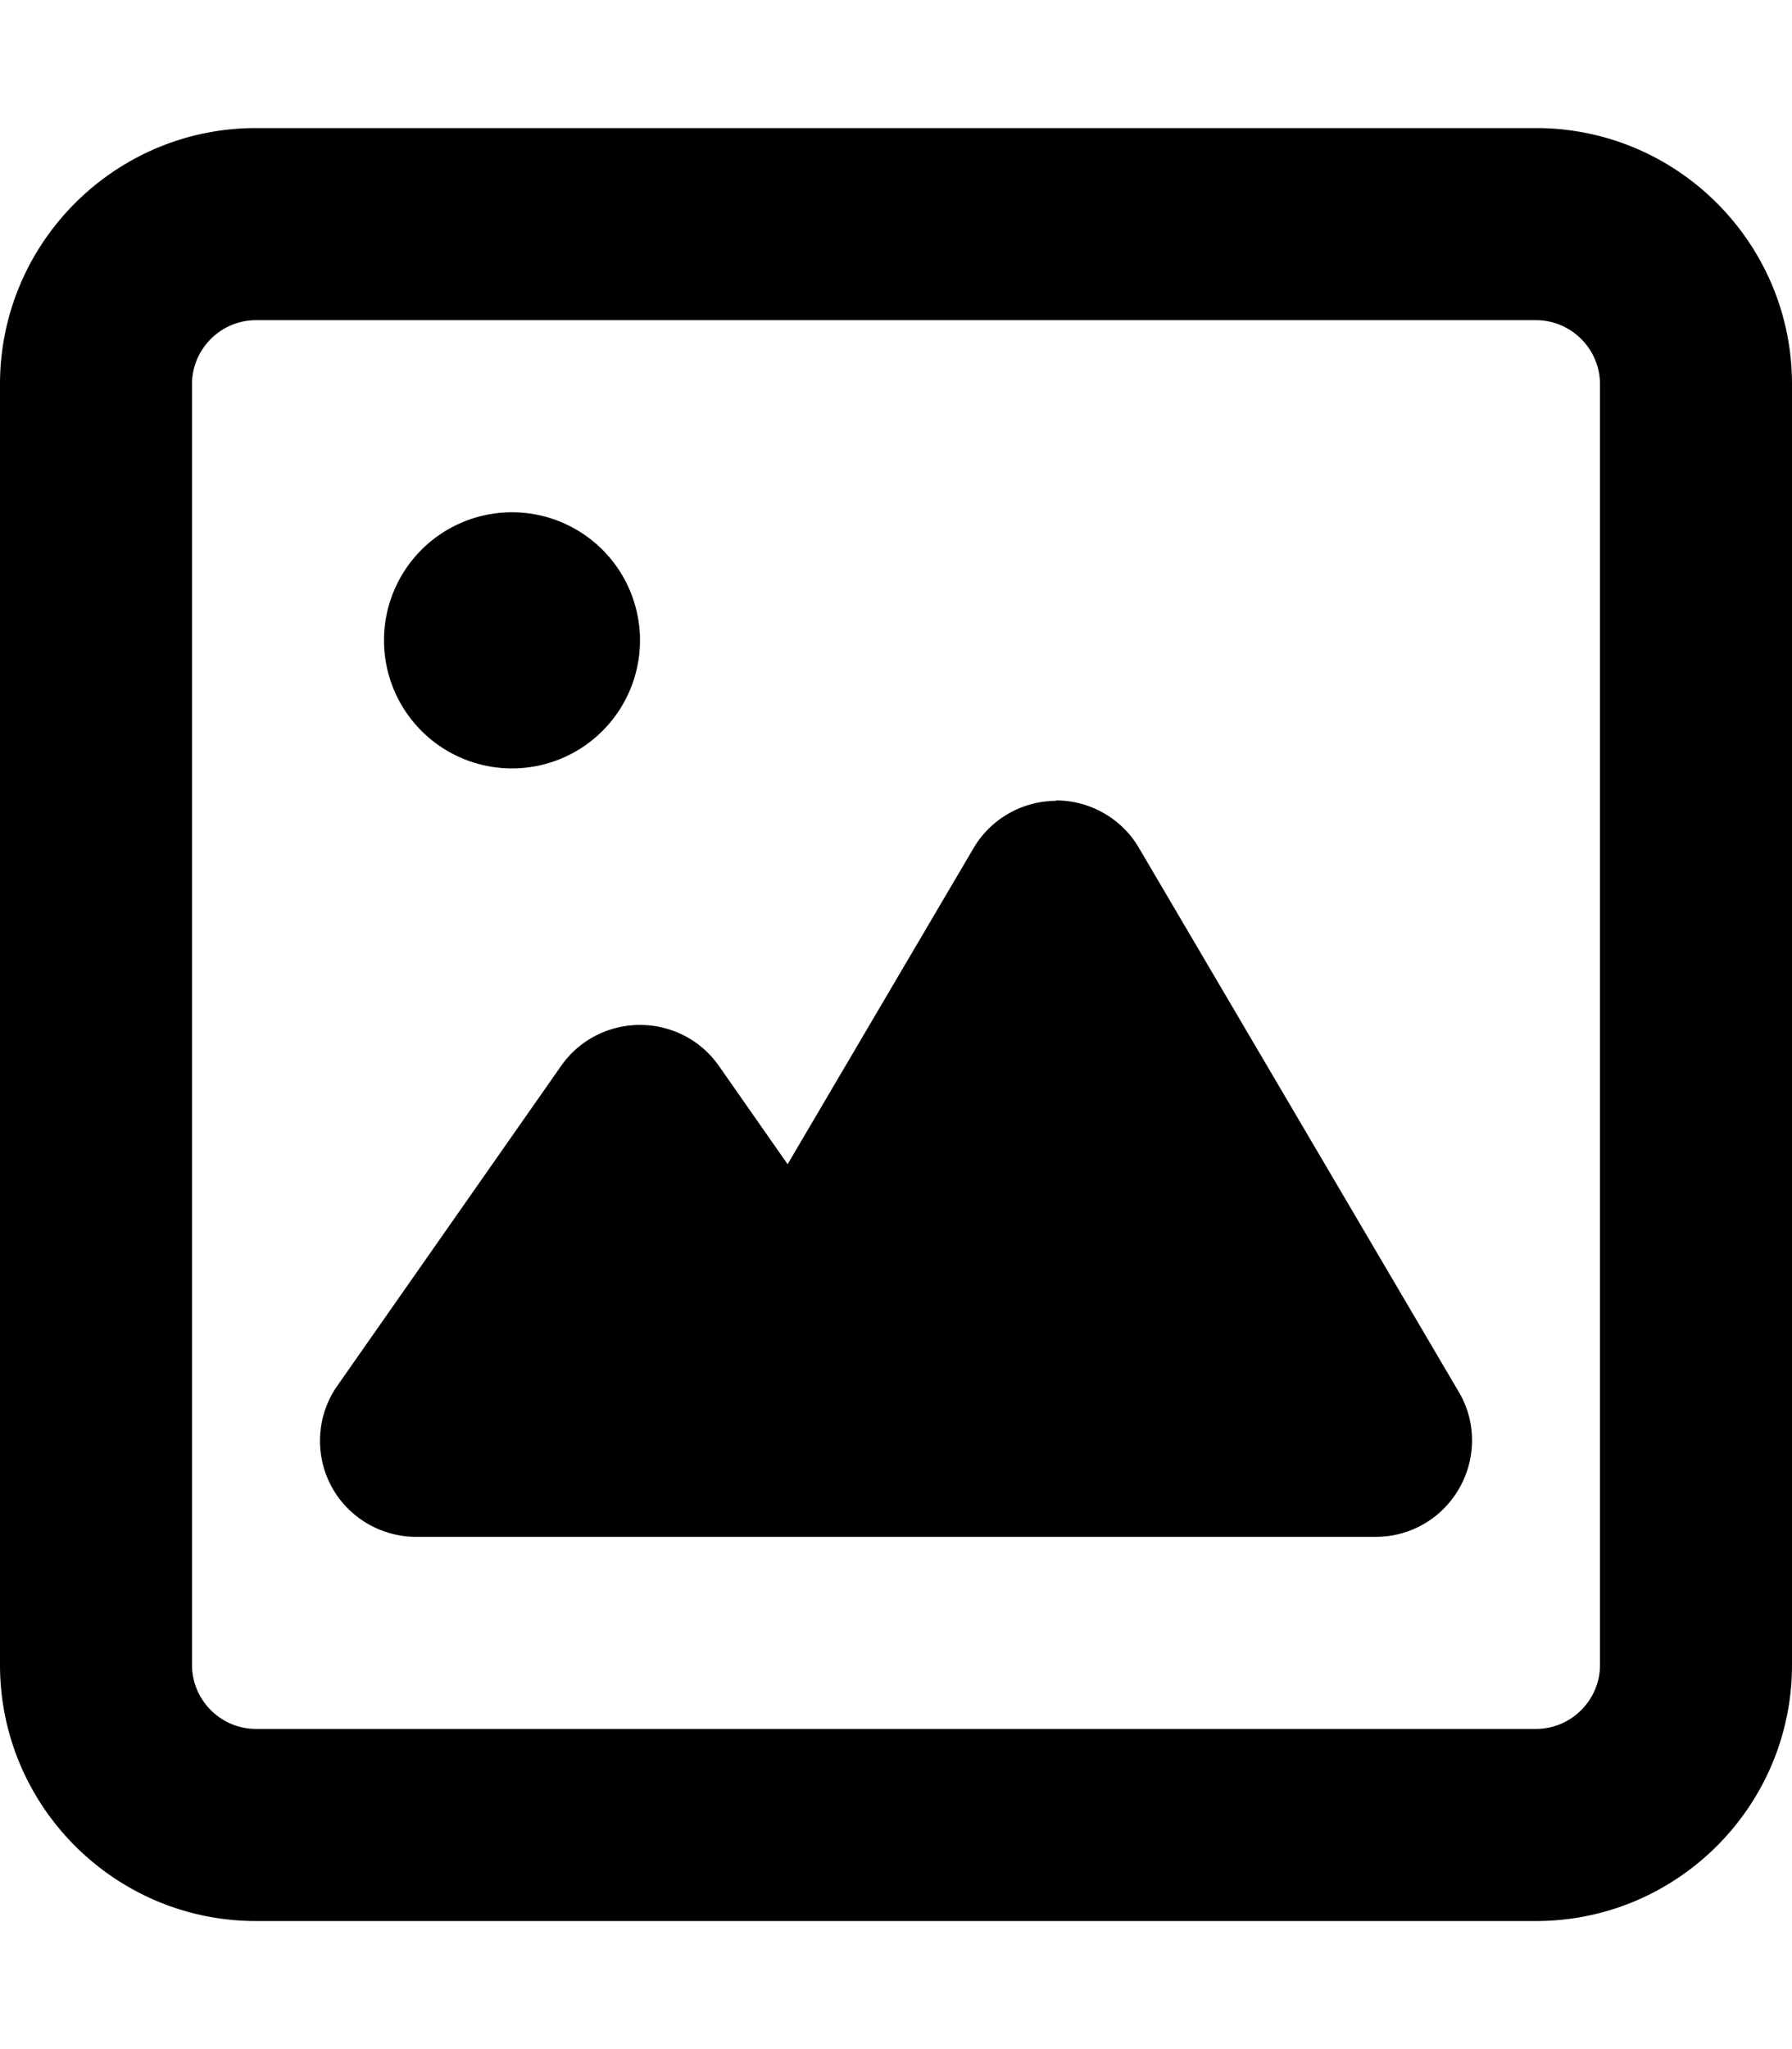 <svg fill="currentColor" xmlns="http://www.w3.org/2000/svg" viewBox="0 0 448 512"><!--! Font Awesome Pro 7.1.0 by @fontawesome - https://fontawesome.com License - https://fontawesome.com/license (Commercial License) Copyright 2025 Fonticons, Inc. --><path fill="currentColor" d="M64 80c-8.8 0-16 7.2-16 16l0 320c0 8.8 7.2 16 16 16l320 0c8.8 0 16-7.2 16-16l0-320c0-8.8-7.2-16-16-16L64 80zM0 96C0 60.7 28.7 32 64 32l320 0c35.3 0 64 28.7 64 64l0 320c0 35.3-28.7 64-64 64L64 480c-35.3 0-64-28.7-64-64L0 96zm128 32a32 32 0 1 1 0 64 32 32 0 1 1 0-64zm136 72c8.5 0 16.4 4.5 20.7 11.8l80 136c4.4 7.4 4.4 16.6 .1 24.1S352.6 384 344 384l-240 0c-8.9 0-17.2-5-21.3-12.9s-3.5-17.5 1.6-24.8l56-80c4.5-6.4 11.8-10.2 19.7-10.2s15.2 3.8 19.7 10.2l17.2 24.6 46.5-79c4.3-7.3 12.2-11.8 20.7-11.8z"/></svg>